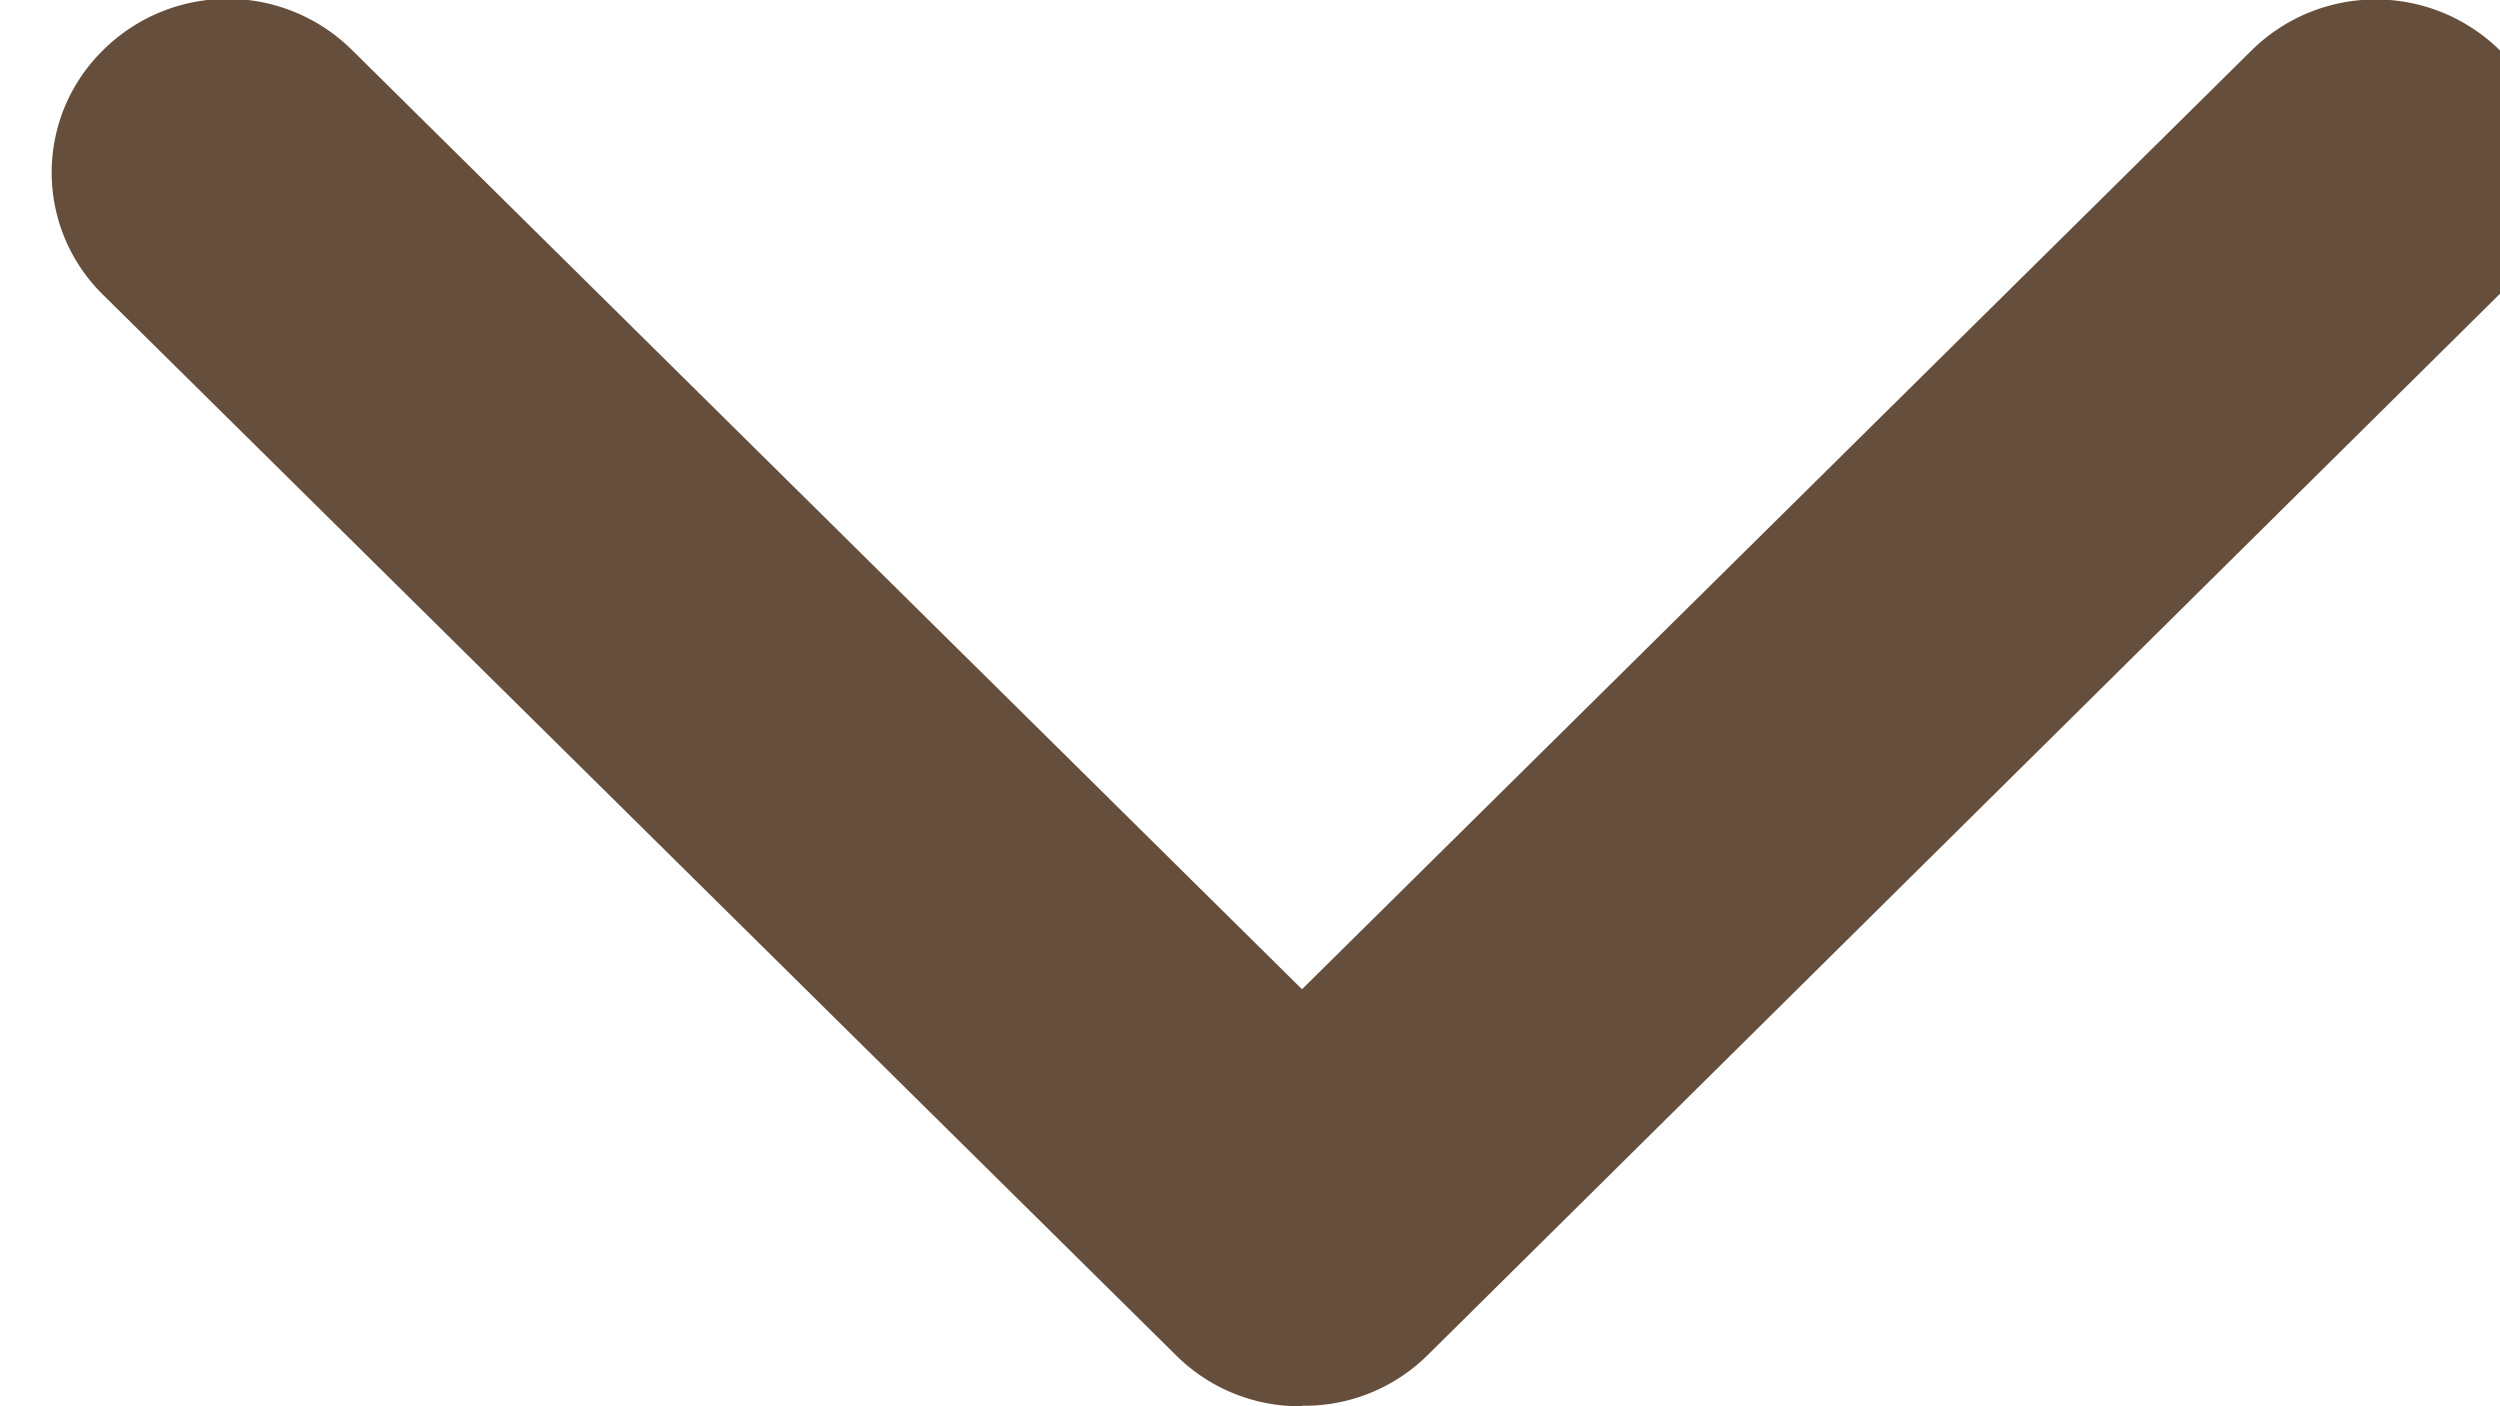 <svg data-name="그룹 263" xmlns="http://www.w3.org/2000/svg" width="10" height="5.625" viewBox="0 0 10 5.625">
    <g data-name="그룹 262" style="clip-path:url(#xuxr2a07aa)">
        <path data-name="패스 74" d="M5 5.625a.7.7 0 0 1-.5-.2L.205 1.18a.685.685 0 0 1 0-.98.707.707 0 0 1 .995 0L5 3.957 8.8.2a.707.707 0 0 1 .99 0 .684.684 0 0 1 0 .977L5.5 5.423a.7.7 0 0 1-.5.2" transform="translate(.208)" style="fill:#664e3d"/>
    </g>
</svg>
